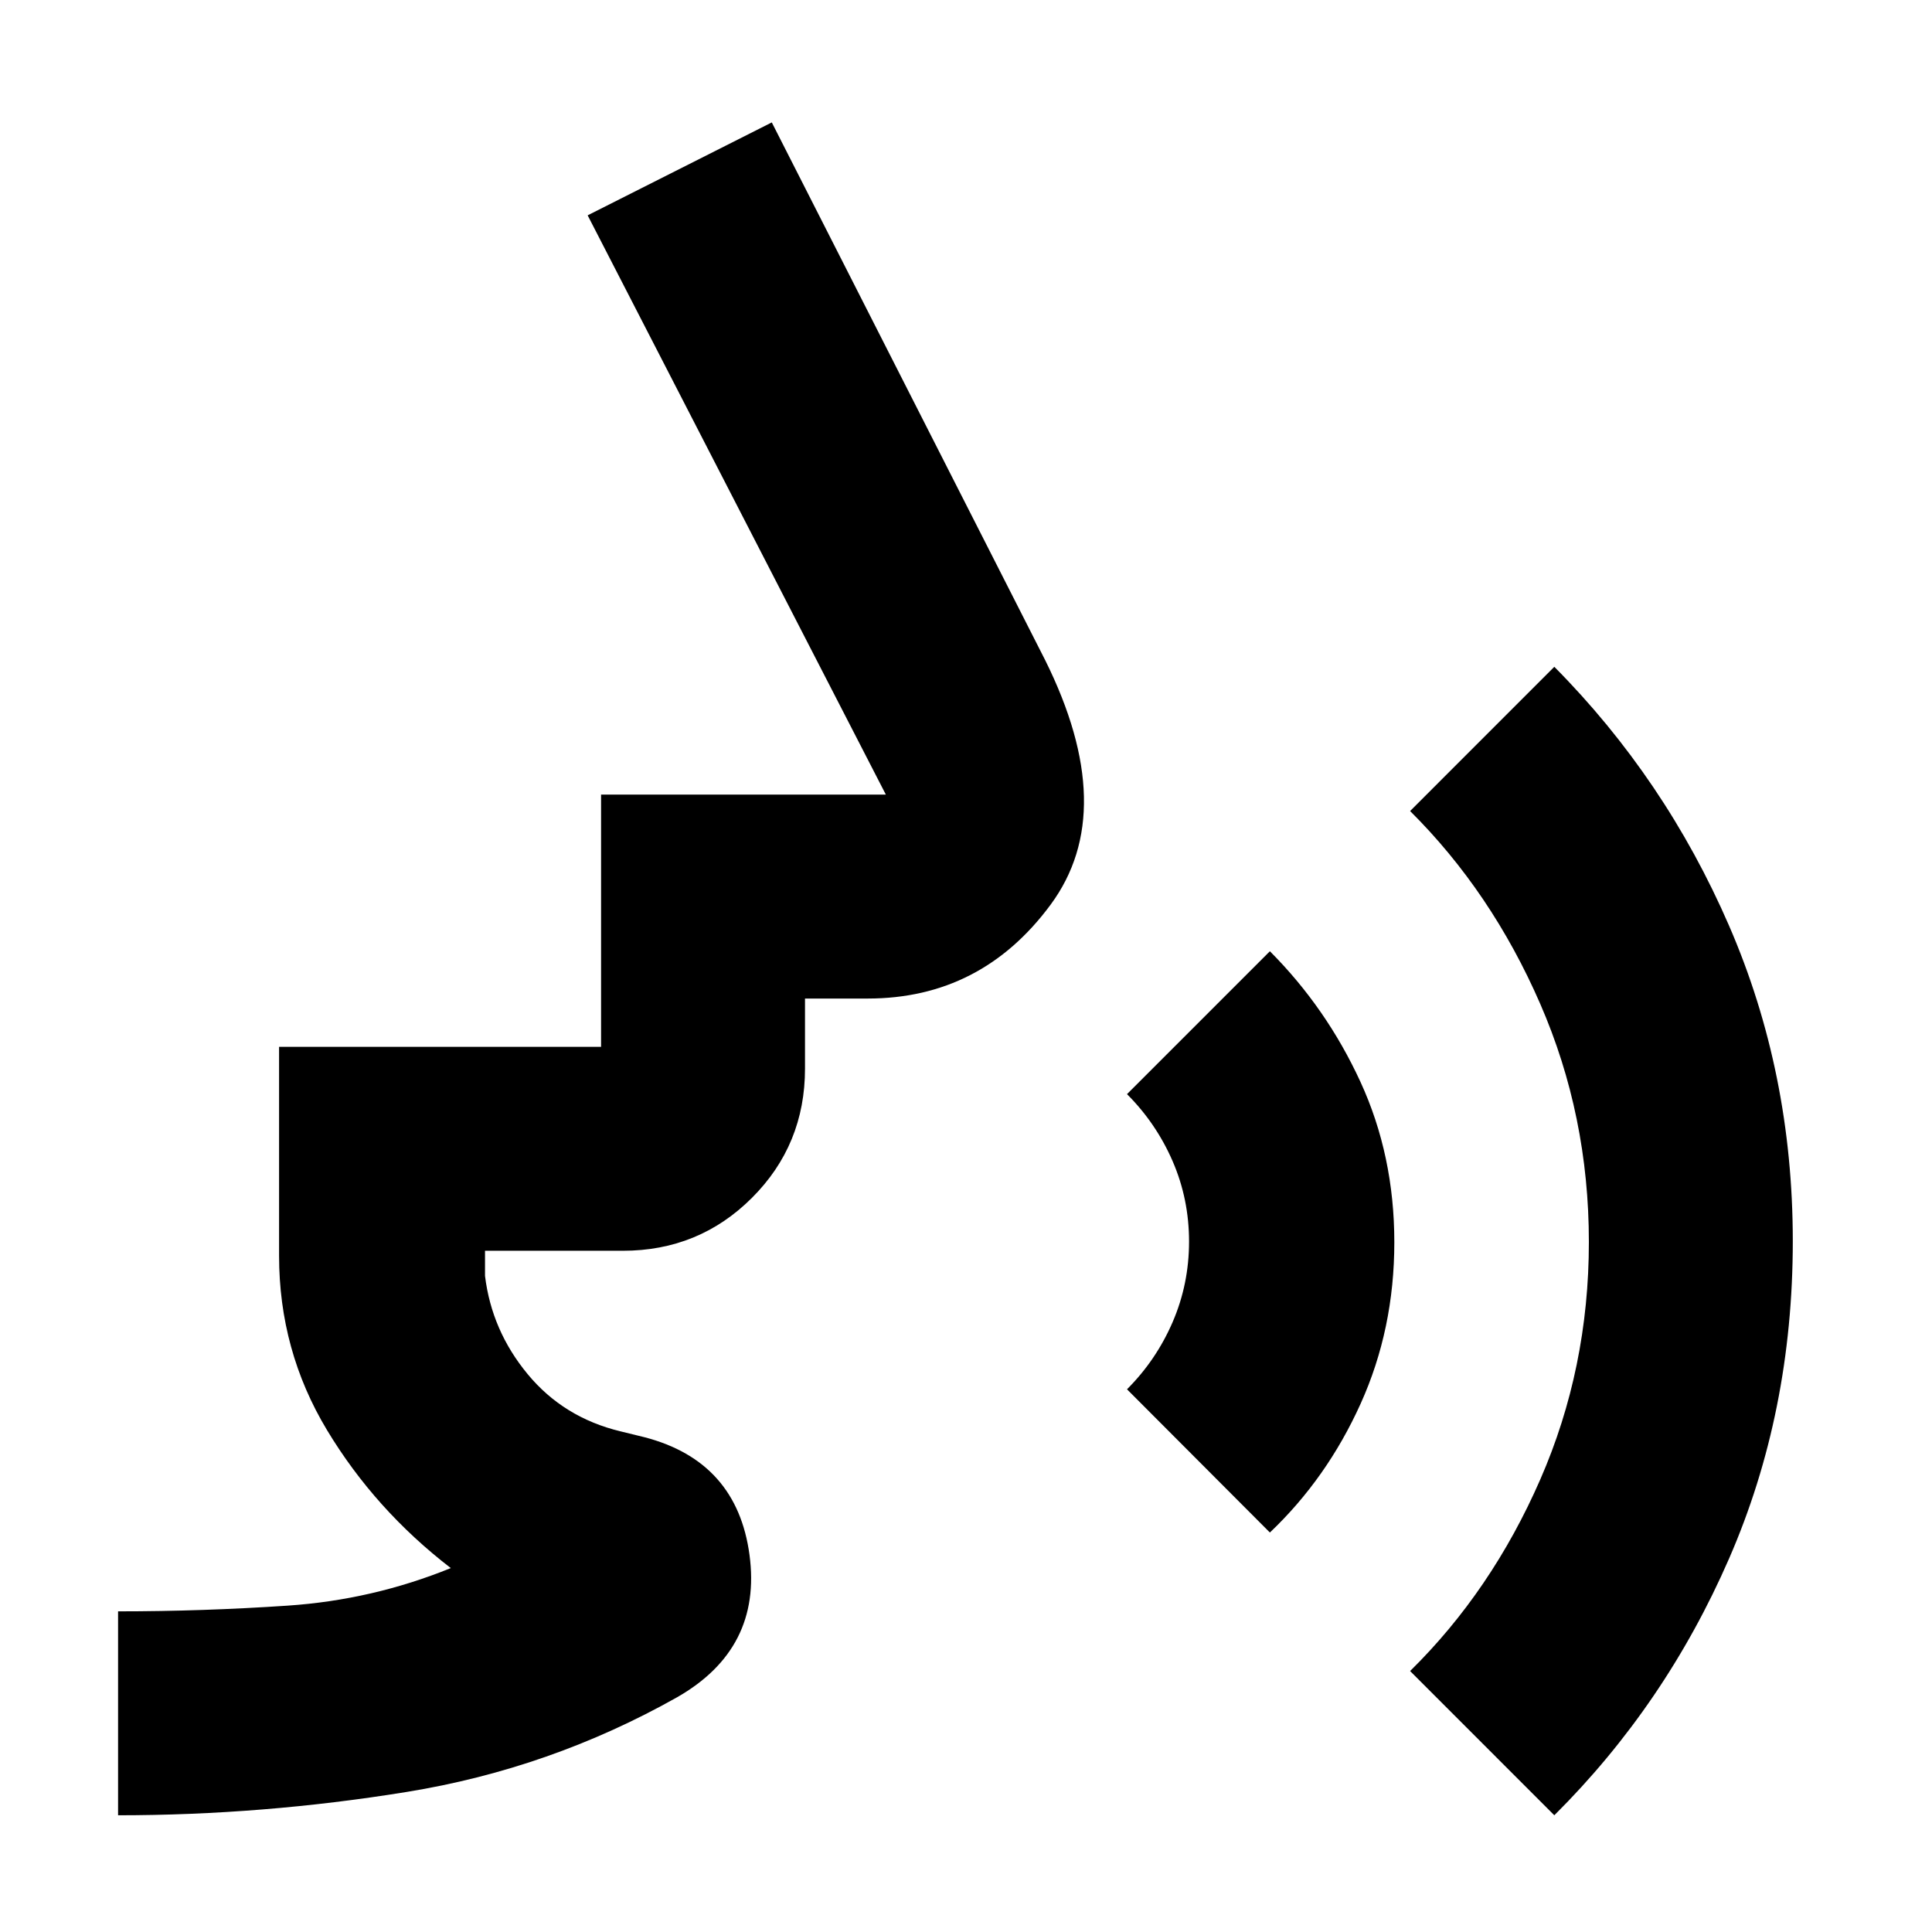 <svg xmlns="http://www.w3.org/2000/svg" height="40" viewBox="0 -960 960 960" width="40"><path d="M58.67-58v-101.33q42.23 0 84.28-2.84Q185-165 224-180.83q-37.67-29-61.5-68.55T138.67-336v-103.83h160v-125.34h141.5L292-853l91.5-46.17L519.33-632q37.17 74.83 2.73 121.5-34.45 46.67-90.89 46.67H400V-429q0 37.84-26.33 64.17T309.5-338.5H241v12.5q3.33 27.24 21.22 48.84 17.88 21.61 46.2 28.41l11.91 2.92q45.87 11.98 52.1 58.5 6.24 46.53-35.93 70.66-63 35.5-134.5 47.09Q130.51-58 58.67-58ZM631-198.5l-71-71.17q14.5-14.5 22.67-33.39 8.16-18.89 8.16-40.02 0-21.13-8.16-39.94-8.17-18.81-22.67-33.31l71-71q28.13 28.23 44.98 64.86 16.85 36.64 16.85 79.75 0 43.12-16.74 80.2-16.75 37.09-45.09 64.02ZM772.33-58l-71.66-71.67q40.5-39.83 64.66-95.14 24.17-55.3 24.17-118.05 0-62.81-24.19-118.37-24.19-55.57-64.64-95.77l71.66-71.67q55.12 55.61 86.81 128.6 31.69 73 31.69 156.73 0 85.13-31.67 157.8Q827.49-112.88 772.33-58Z"/></svg>